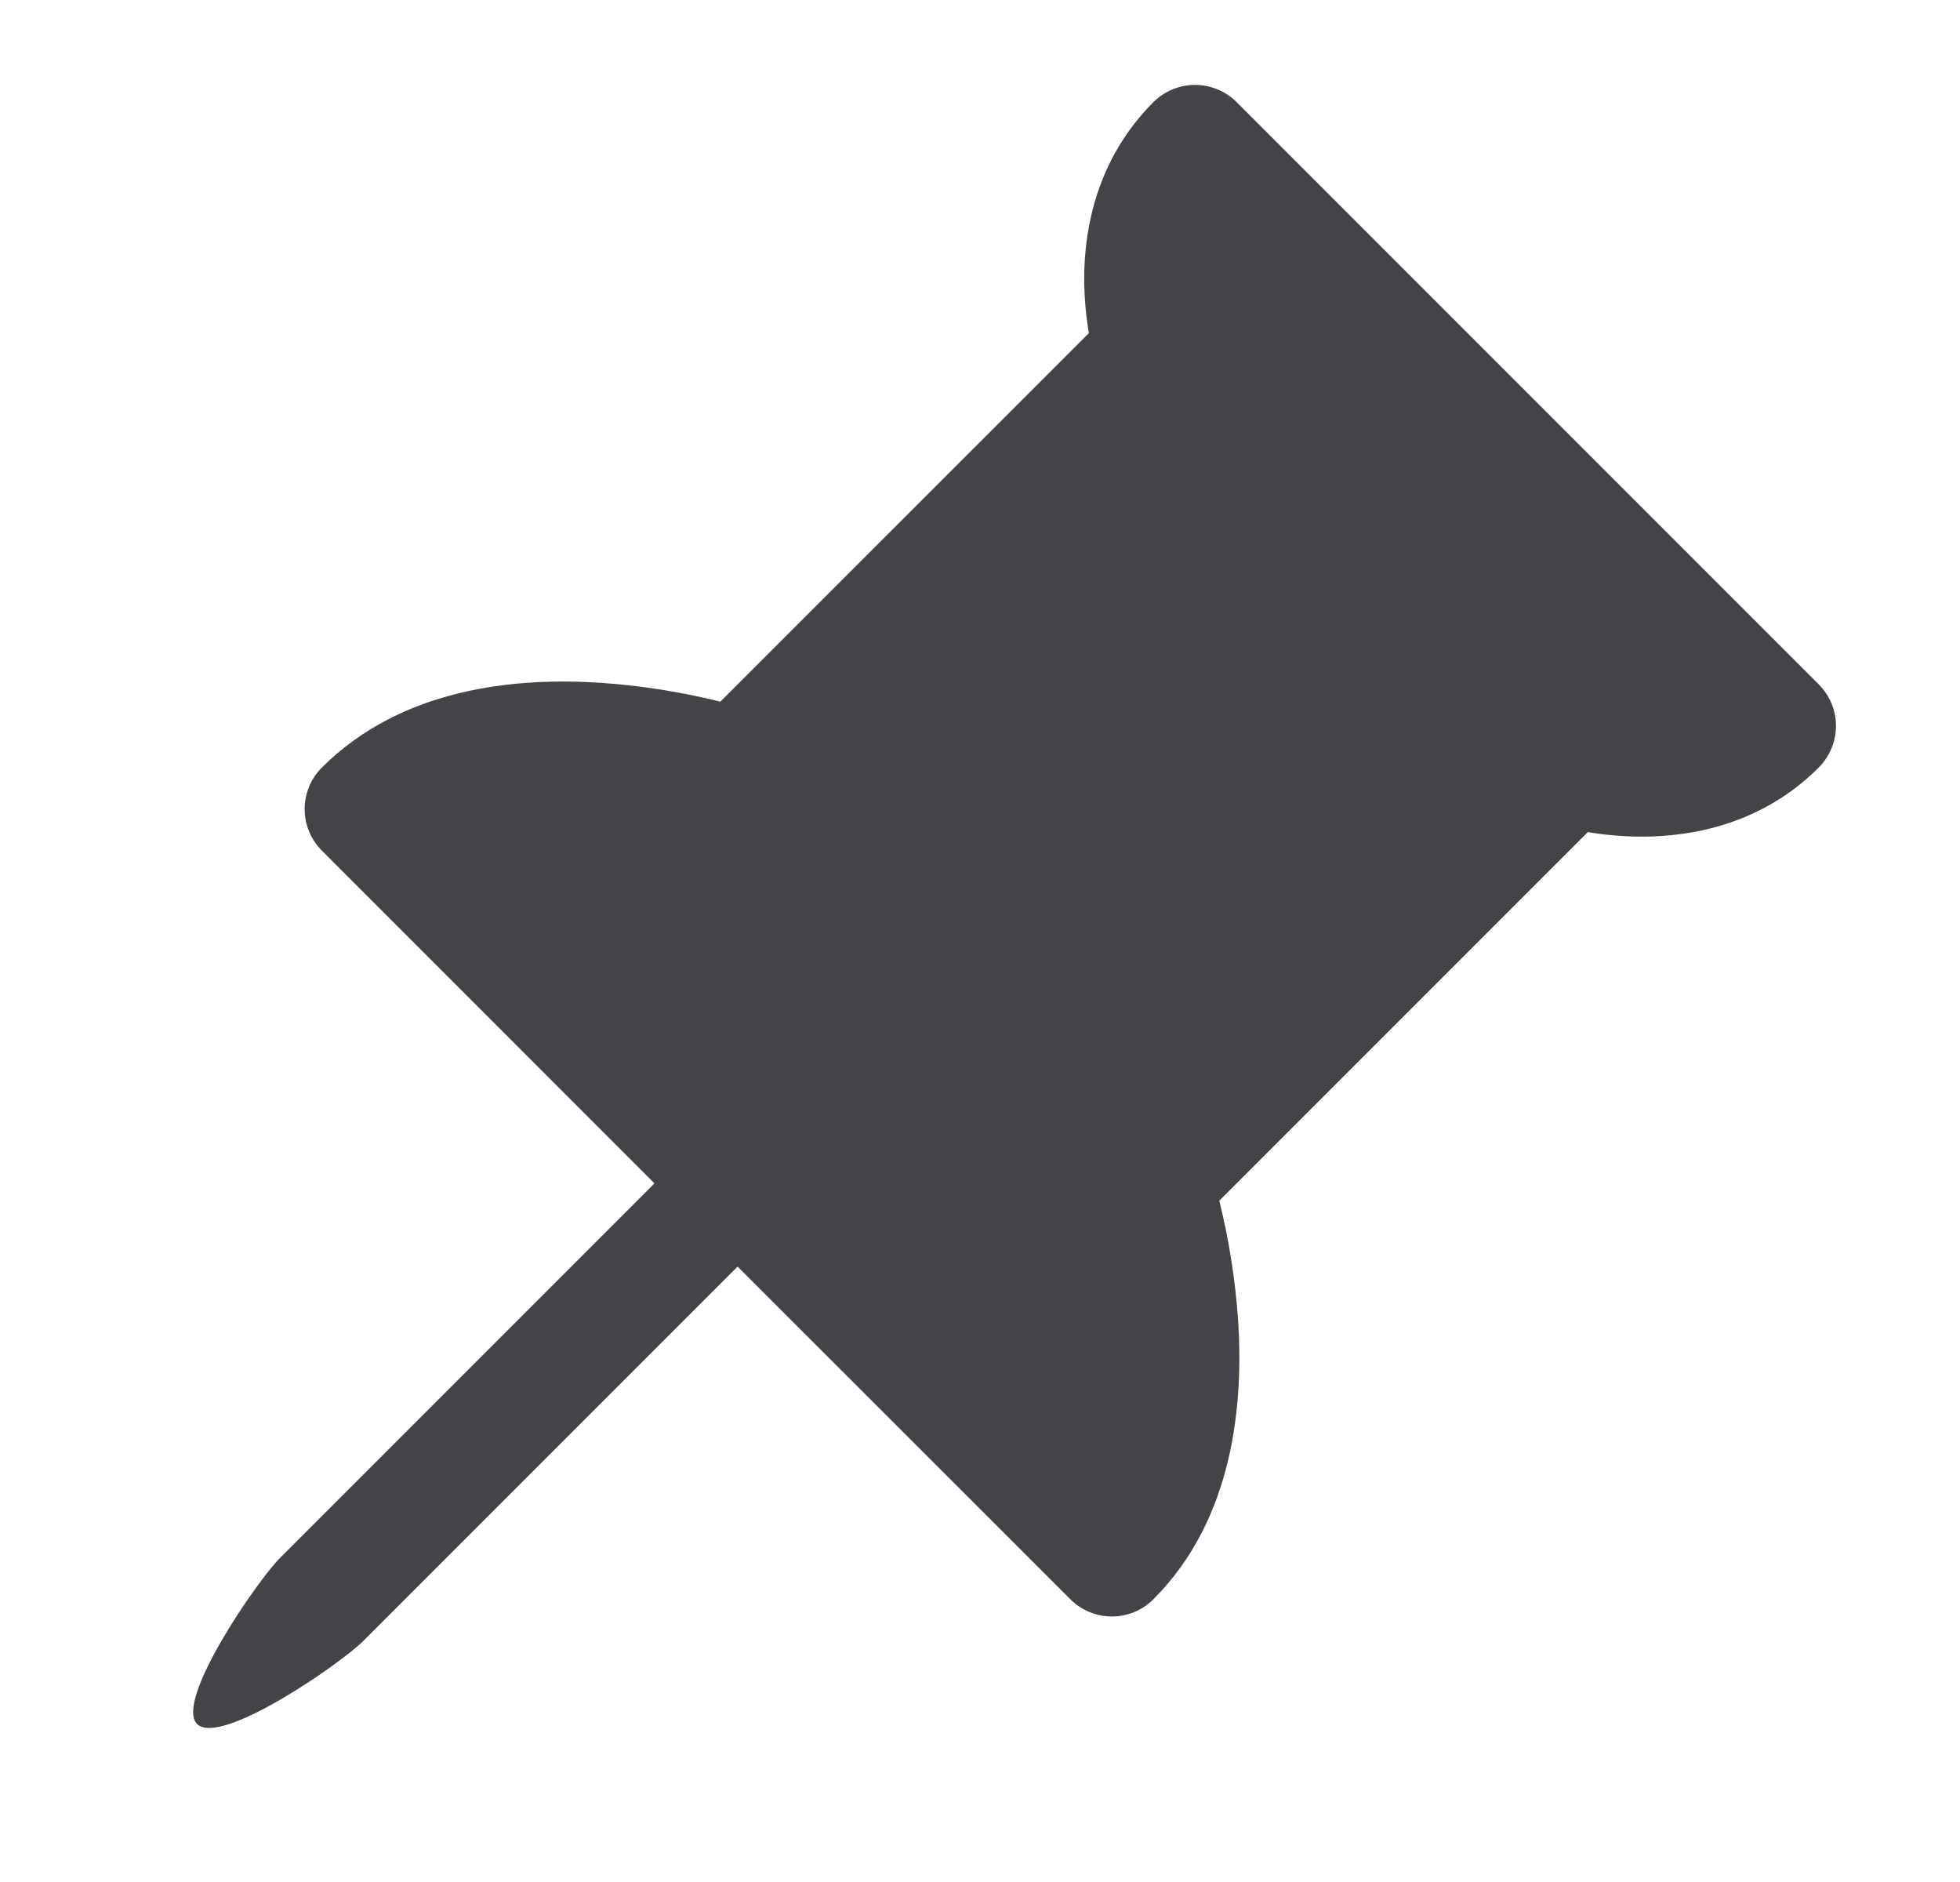<svg width="25" height="24" viewBox="0 0 25 24" fill="none" xmlns="http://www.w3.org/2000/svg">
<path d="M15.242 1.083C15.34 1.083 15.438 1.102 15.529 1.14C15.62 1.177 15.703 1.232 15.773 1.302L23.198 8.727C23.338 8.868 23.418 9.058 23.418 9.257C23.418 9.456 23.338 9.647 23.198 9.788C22.478 10.508 21.59 10.669 20.943 10.669C20.678 10.669 20.441 10.643 20.253 10.611L15.552 15.312C15.676 15.811 15.756 16.319 15.792 16.831C15.861 17.884 15.744 19.362 14.712 20.394C14.572 20.535 14.381 20.614 14.182 20.614C13.983 20.614 13.793 20.535 13.652 20.394L9.408 16.152L4.635 20.925C4.343 21.218 2.807 22.278 2.514 21.985C2.222 21.693 3.282 20.155 3.575 19.864L8.348 15.091L4.106 10.848C3.965 10.707 3.886 10.517 3.886 10.318C3.886 10.119 3.965 9.928 4.106 9.788C5.138 8.756 6.615 8.637 7.668 8.708C8.181 8.743 8.689 8.824 9.188 8.948L13.889 4.248C13.85 4.02 13.83 3.788 13.829 3.557C13.829 2.912 13.991 2.024 14.712 1.302C14.853 1.162 15.043 1.083 15.242 1.083V1.083Z" fill="#434348"/>
</svg>
